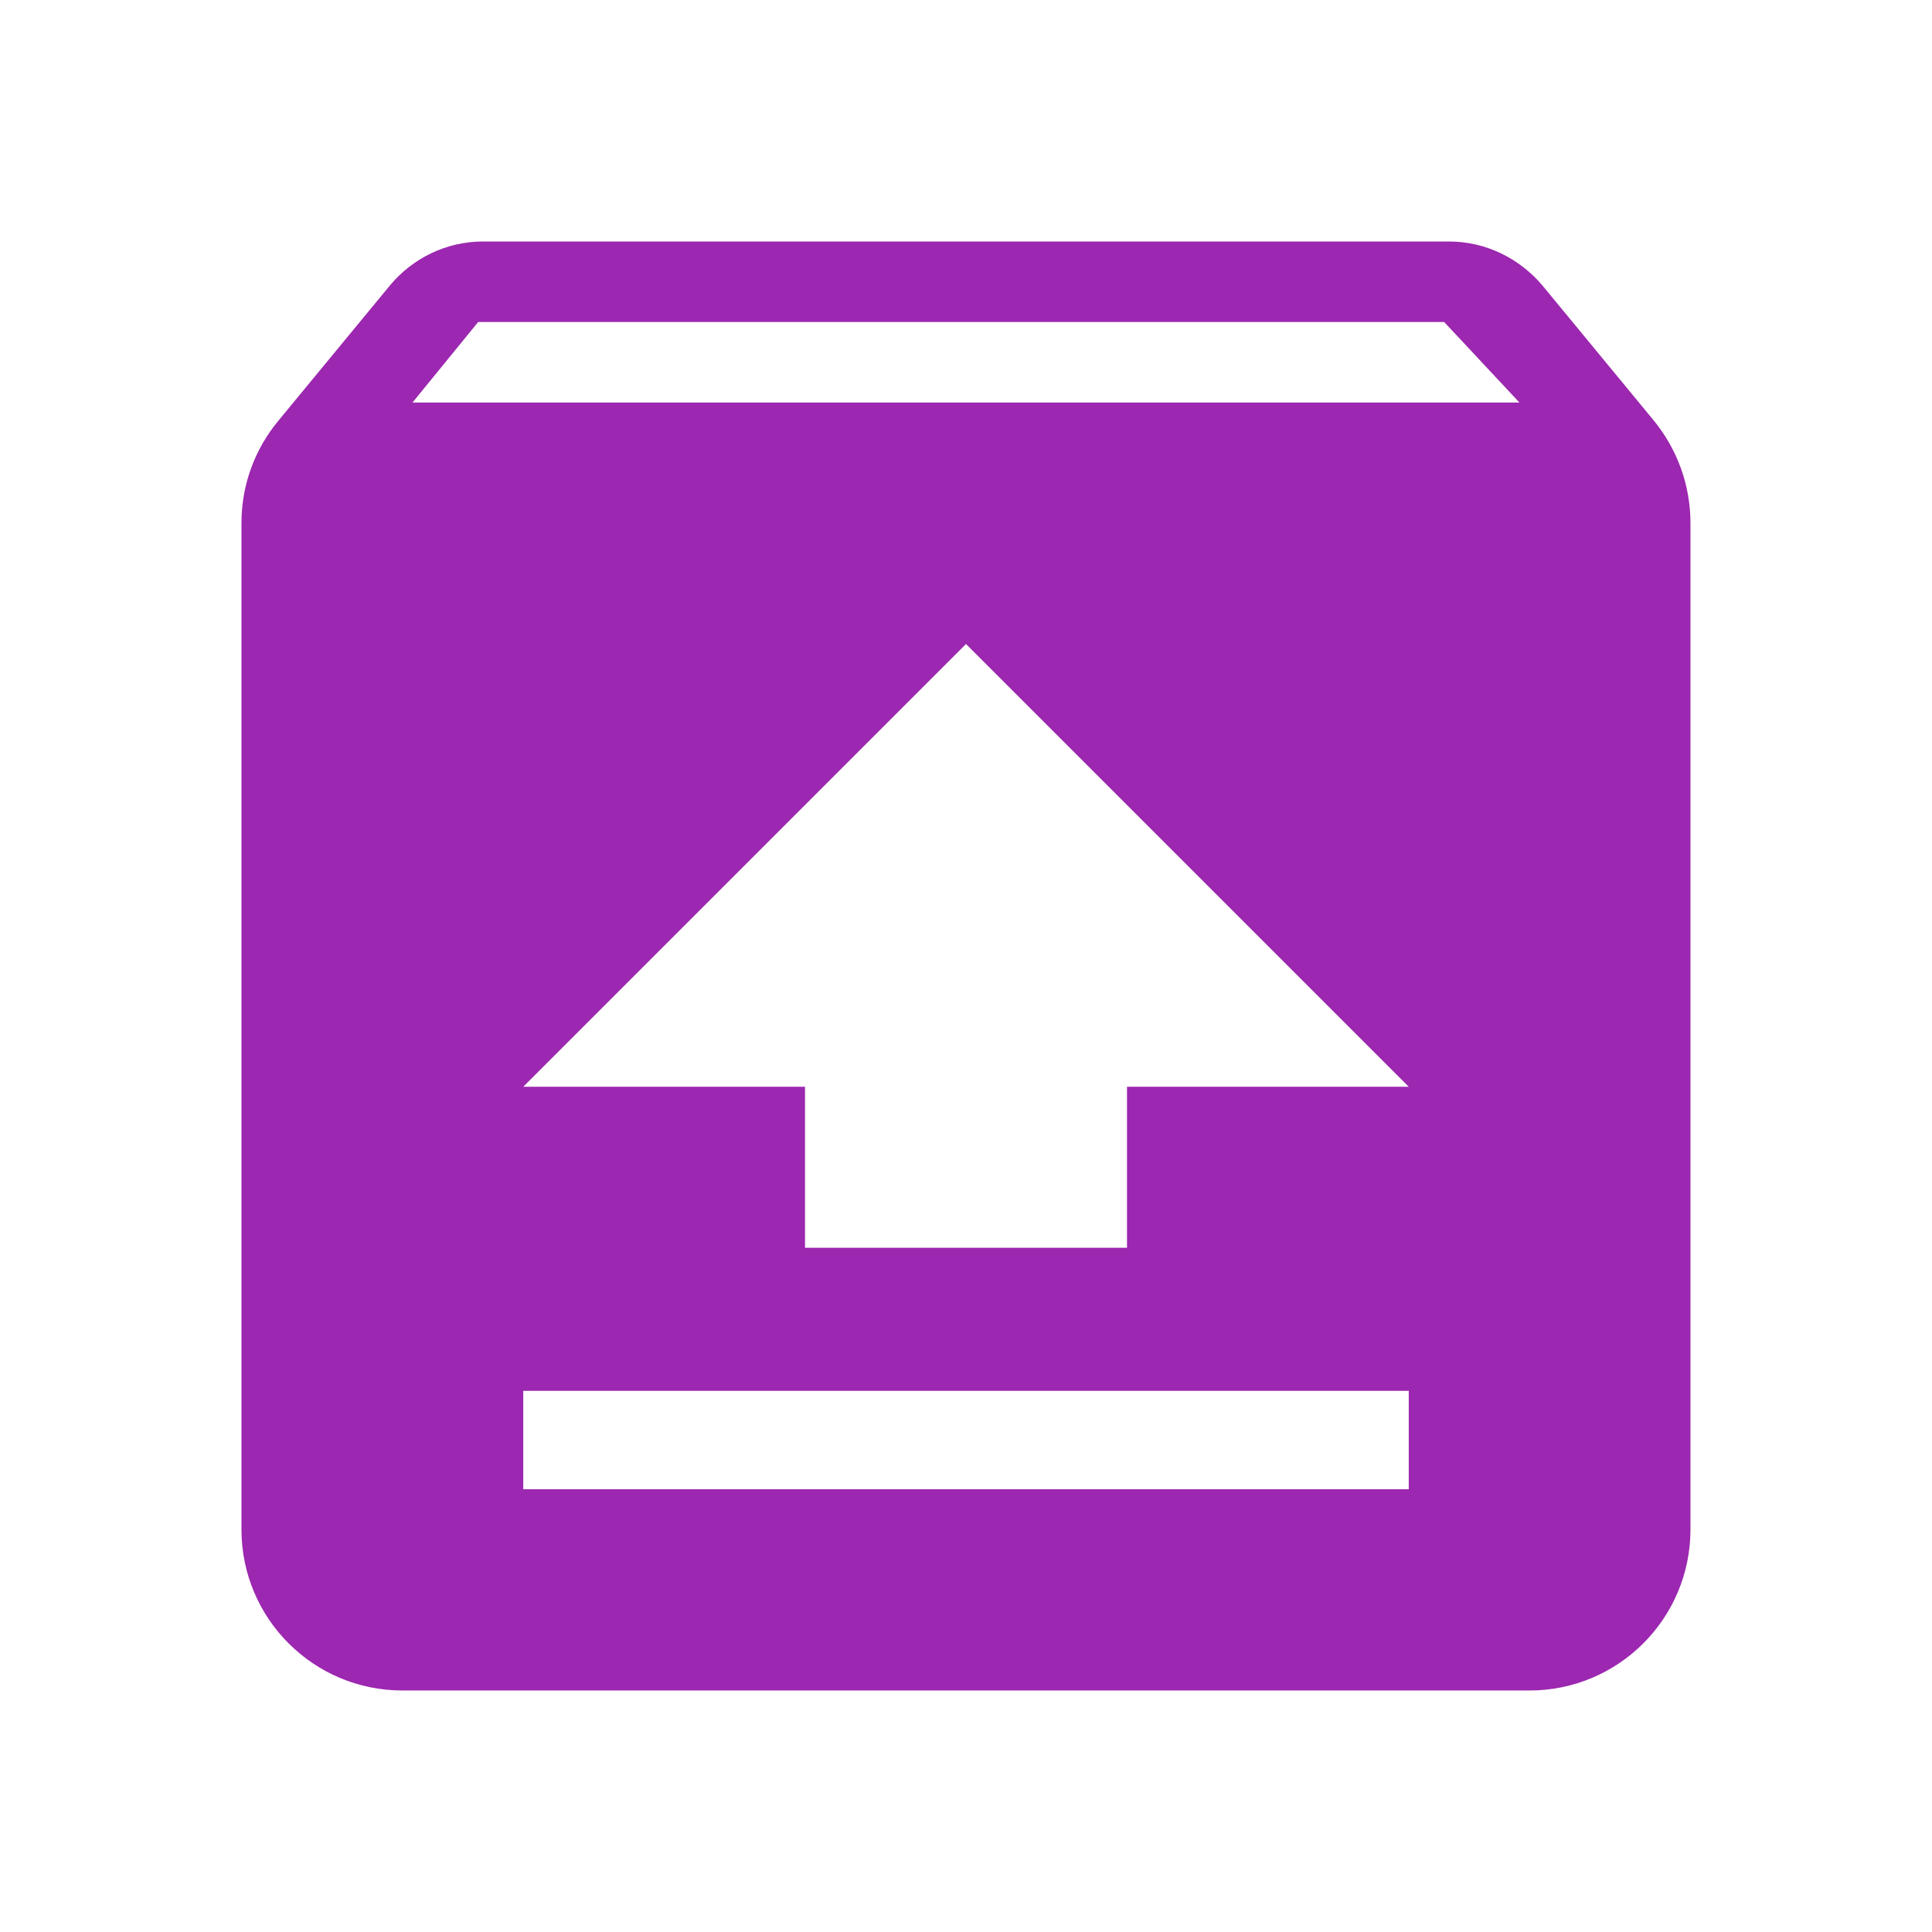 <svg xmlns="http://www.w3.org/2000/svg" viewBox="0 0 48 48" fill="#9C27B0"><path d="m12 6c-.93 0-1.761.43-2.311 1.09l-2.77 3.359c-.58.7-.92 1.581-.92 2.551v25c0 2.21 1.79 4 4 4h28c2.21 0 4-1.79 4-4v-25c0-.97-.34-1.851-.91-2.551l-2.77-3.359c-.56-.66-1.39-1.09-2.32-1.09h-24m-.119 2h24l1.869 2h-27.5l1.631-2m12.12 8l11 11h-7v4h-8v-4h-7l11-11zm-11 18.555h22v2.445h-22v-2.445"/></svg>
